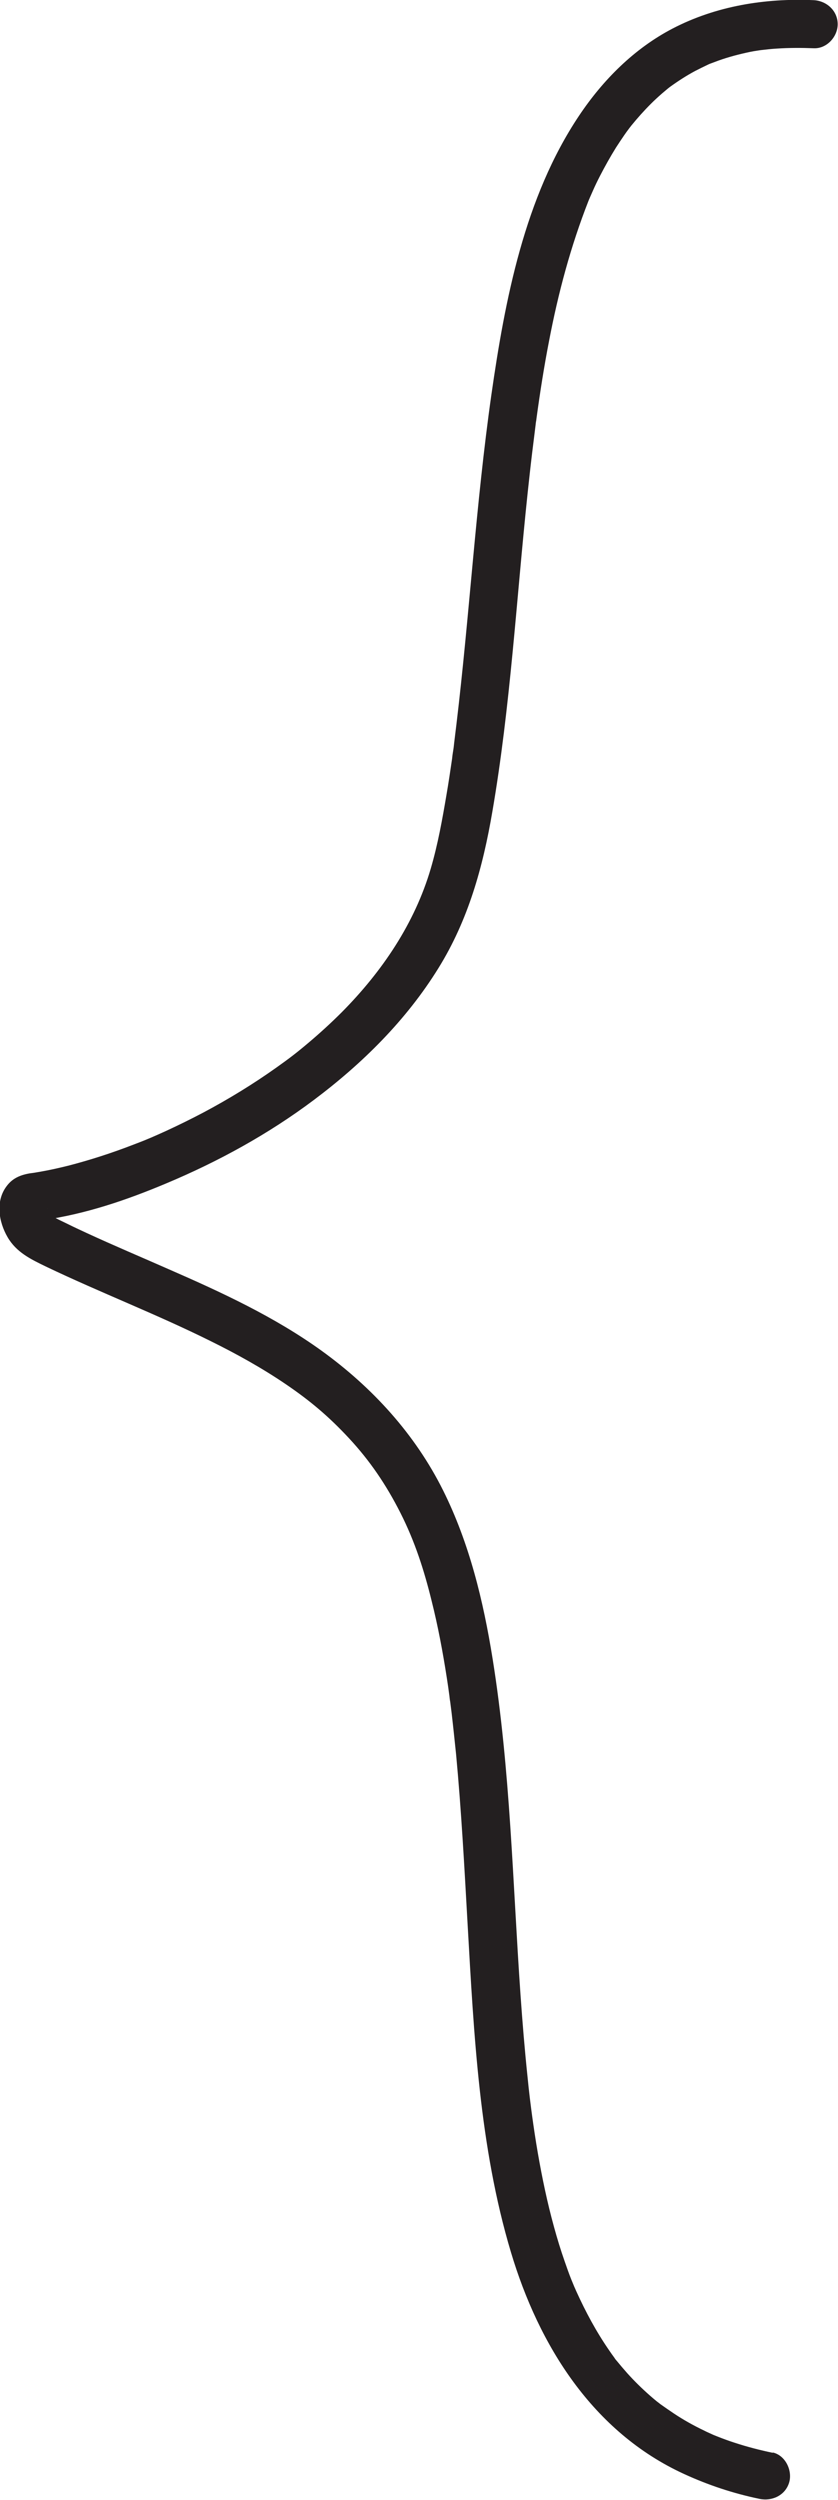 <?xml version="1.0" encoding="UTF-8"?><svg id="Layer_1" xmlns="http://www.w3.org/2000/svg" viewBox="0 0 52.29 155.92"><path d="M48.24,152.99c-.82-.17-1.63-.38-2.42-.64-.34-.11-.67-.23-1-.36-.1-.04-.2-.08-.3-.12-.21-.09.21.09,0,0-.19-.09-.39-.17-.58-.27-.65-.31-1.28-.66-1.88-1.06-.28-.19-.56-.38-.84-.58-.04-.03-.24-.18-.08-.06.18.14-.12-.1-.13-.1-.15-.12-.3-.25-.45-.38-.5-.44-.97-.9-1.42-1.4-.23-.26-.46-.53-.68-.8-.04-.05-.17-.23.02.03-.05-.06-.1-.12-.14-.19-.12-.16-.23-.32-.34-.48-.8-1.16-1.46-2.39-2.04-3.67-.03-.07-.07-.15-.1-.23.13.29.01.03-.02-.04-.06-.15-.13-.31-.19-.46-.15-.37-.28-.75-.41-1.12-.25-.71-.47-1.43-.67-2.16-.42-1.52-.74-3.06-1.01-4.61-.14-.81-.26-1.61-.37-2.42.04.3-.04-.31-.05-.38-.03-.21-.05-.43-.08-.64-.05-.43-.1-.86-.14-1.29-.18-1.71-.32-3.42-.44-5.13-.49-6.99-.63-14.03-1.74-20.96-.58-3.62-1.45-7.22-3.09-10.51-1.75-3.51-4.41-6.42-7.58-8.71-2.94-2.12-6.25-3.65-9.55-5.09-1.7-.75-3.41-1.47-5.1-2.25-.38-.18-.76-.35-1.14-.54-.21-.1-.43-.21-.64-.31-.09-.05-.19-.1-.28-.14-.11-.05-.24-.16-.08-.02,0,0-.26-.31-.15-.15.1.14-.05-.1-.07-.14-.11-.23.08.32-.04-.08-.02-.08-.05-.17-.06-.25.01.06.01.3.03.04-.02.25-.04.38-.27.6-.13.13-.4.28-.62.26.18.02.39-.05.57-.08,2.65-.37,5.23-1.25,7.68-2.28,3.27-1.37,6.39-3.08,9.23-5.21,3.04-2.28,5.77-4.98,7.78-8.23,1.86-3,2.77-6.29,3.36-9.74,1.13-6.56,1.5-13.23,2.2-19.85.09-.84.18-1.67.28-2.5.05-.4.1-.8.15-1.21.02-.19.05-.38.07-.57.01-.09.02-.19.04-.28.06-.47-.04.3.02-.16.22-1.61.47-3.21.78-4.8.57-2.99,1.35-5.91,2.46-8.74.02-.06.11-.27-.01.03.03-.07.06-.15.09-.22.06-.14.13-.29.19-.43.14-.32.29-.63.45-.94.31-.6.64-1.19,1-1.77.17-.26.34-.52.52-.78.09-.13.19-.27.29-.4.04-.06.09-.11.13-.17-.11.14-.12.15,0,0,.39-.48.8-.94,1.24-1.38.22-.22.45-.43.69-.64.11-.09.21-.18.32-.27.05-.04.11-.09.16-.13-.31.25-.03.02.03-.02.5-.36,1.01-.69,1.55-.98.27-.14.54-.27.81-.4.07-.03.13-.06.2-.09-.32.14-.13.05-.06.03.17-.06.34-.13.51-.19.64-.23,1.3-.4,1.96-.54.15-.03.31-.06.46-.08.13-.02.53-.08.19-.03.35-.04.69-.08,1.04-.1.76-.05,1.53-.05,2.29-.02.81.04,1.5-.71,1.5-1.5,0-.84-.69-1.46-1.5-1.5-3.03-.13-6.09.36-8.8,1.77-2.4,1.25-4.35,3.21-5.84,5.44-3.4,5.08-4.62,11.47-5.47,17.41-.97,6.82-1.36,13.71-2.18,20.55-.05.38-.09.76-.14,1.15-.01.09-.02.18-.03.27,0,0-.06.43-.03.2.03-.19-.01.09-.02.13-.02.13-.04.26-.05.39-.11.75-.22,1.5-.35,2.25-.26,1.54-.54,3.1-.98,4.6-1,3.41-3.02,6.41-5.56,8.97-.66.66-1.35,1.29-2.06,1.89-.77.65-1.19.97-2.02,1.56-1.45,1.03-2.97,1.96-4.55,2.8-.76.4-1.53.78-2.31,1.14-.17.08-.34.15-.51.23-.11.05-.21.09-.32.14-.04.02-.3.13-.13.06.08-.04-.34.14-.44.18-.2.08-.41.16-.62.24-1.34.52-2.72.97-4.12,1.33-.57.14-1.14.27-1.72.37-.13.02-.27.05-.41.07-.21.03-.34.05-.03,0-.68.09-1.26.27-1.68.85-.69.93-.48,2.21.07,3.16s1.45,1.38,2.4,1.84c3.39,1.62,6.9,2.97,10.26,4.64,1.62.8,3.21,1.68,4.71,2.7s2.67,2,3.95,3.38,2.3,2.87,3.2,4.65,1.47,3.56,1.94,5.47c.4,1.59.7,3.2.95,4.81.06.37.11.74.16,1.11.06.45-.02-.18.01.09.01.09.02.19.04.28.03.24.06.47.09.71.1.86.19,1.73.28,2.59.33,3.53.52,7.08.72,10.63.39,6.82.73,13.83,2.7,20.41,1.74,5.82,5.11,11.22,10.79,13.83,1.52.7,3.09,1.22,4.73,1.56.79.16,1.62-.23,1.85-1.05.2-.74-.25-1.68-1.05-1.85h0Z" fill="#231f20"/></svg>
